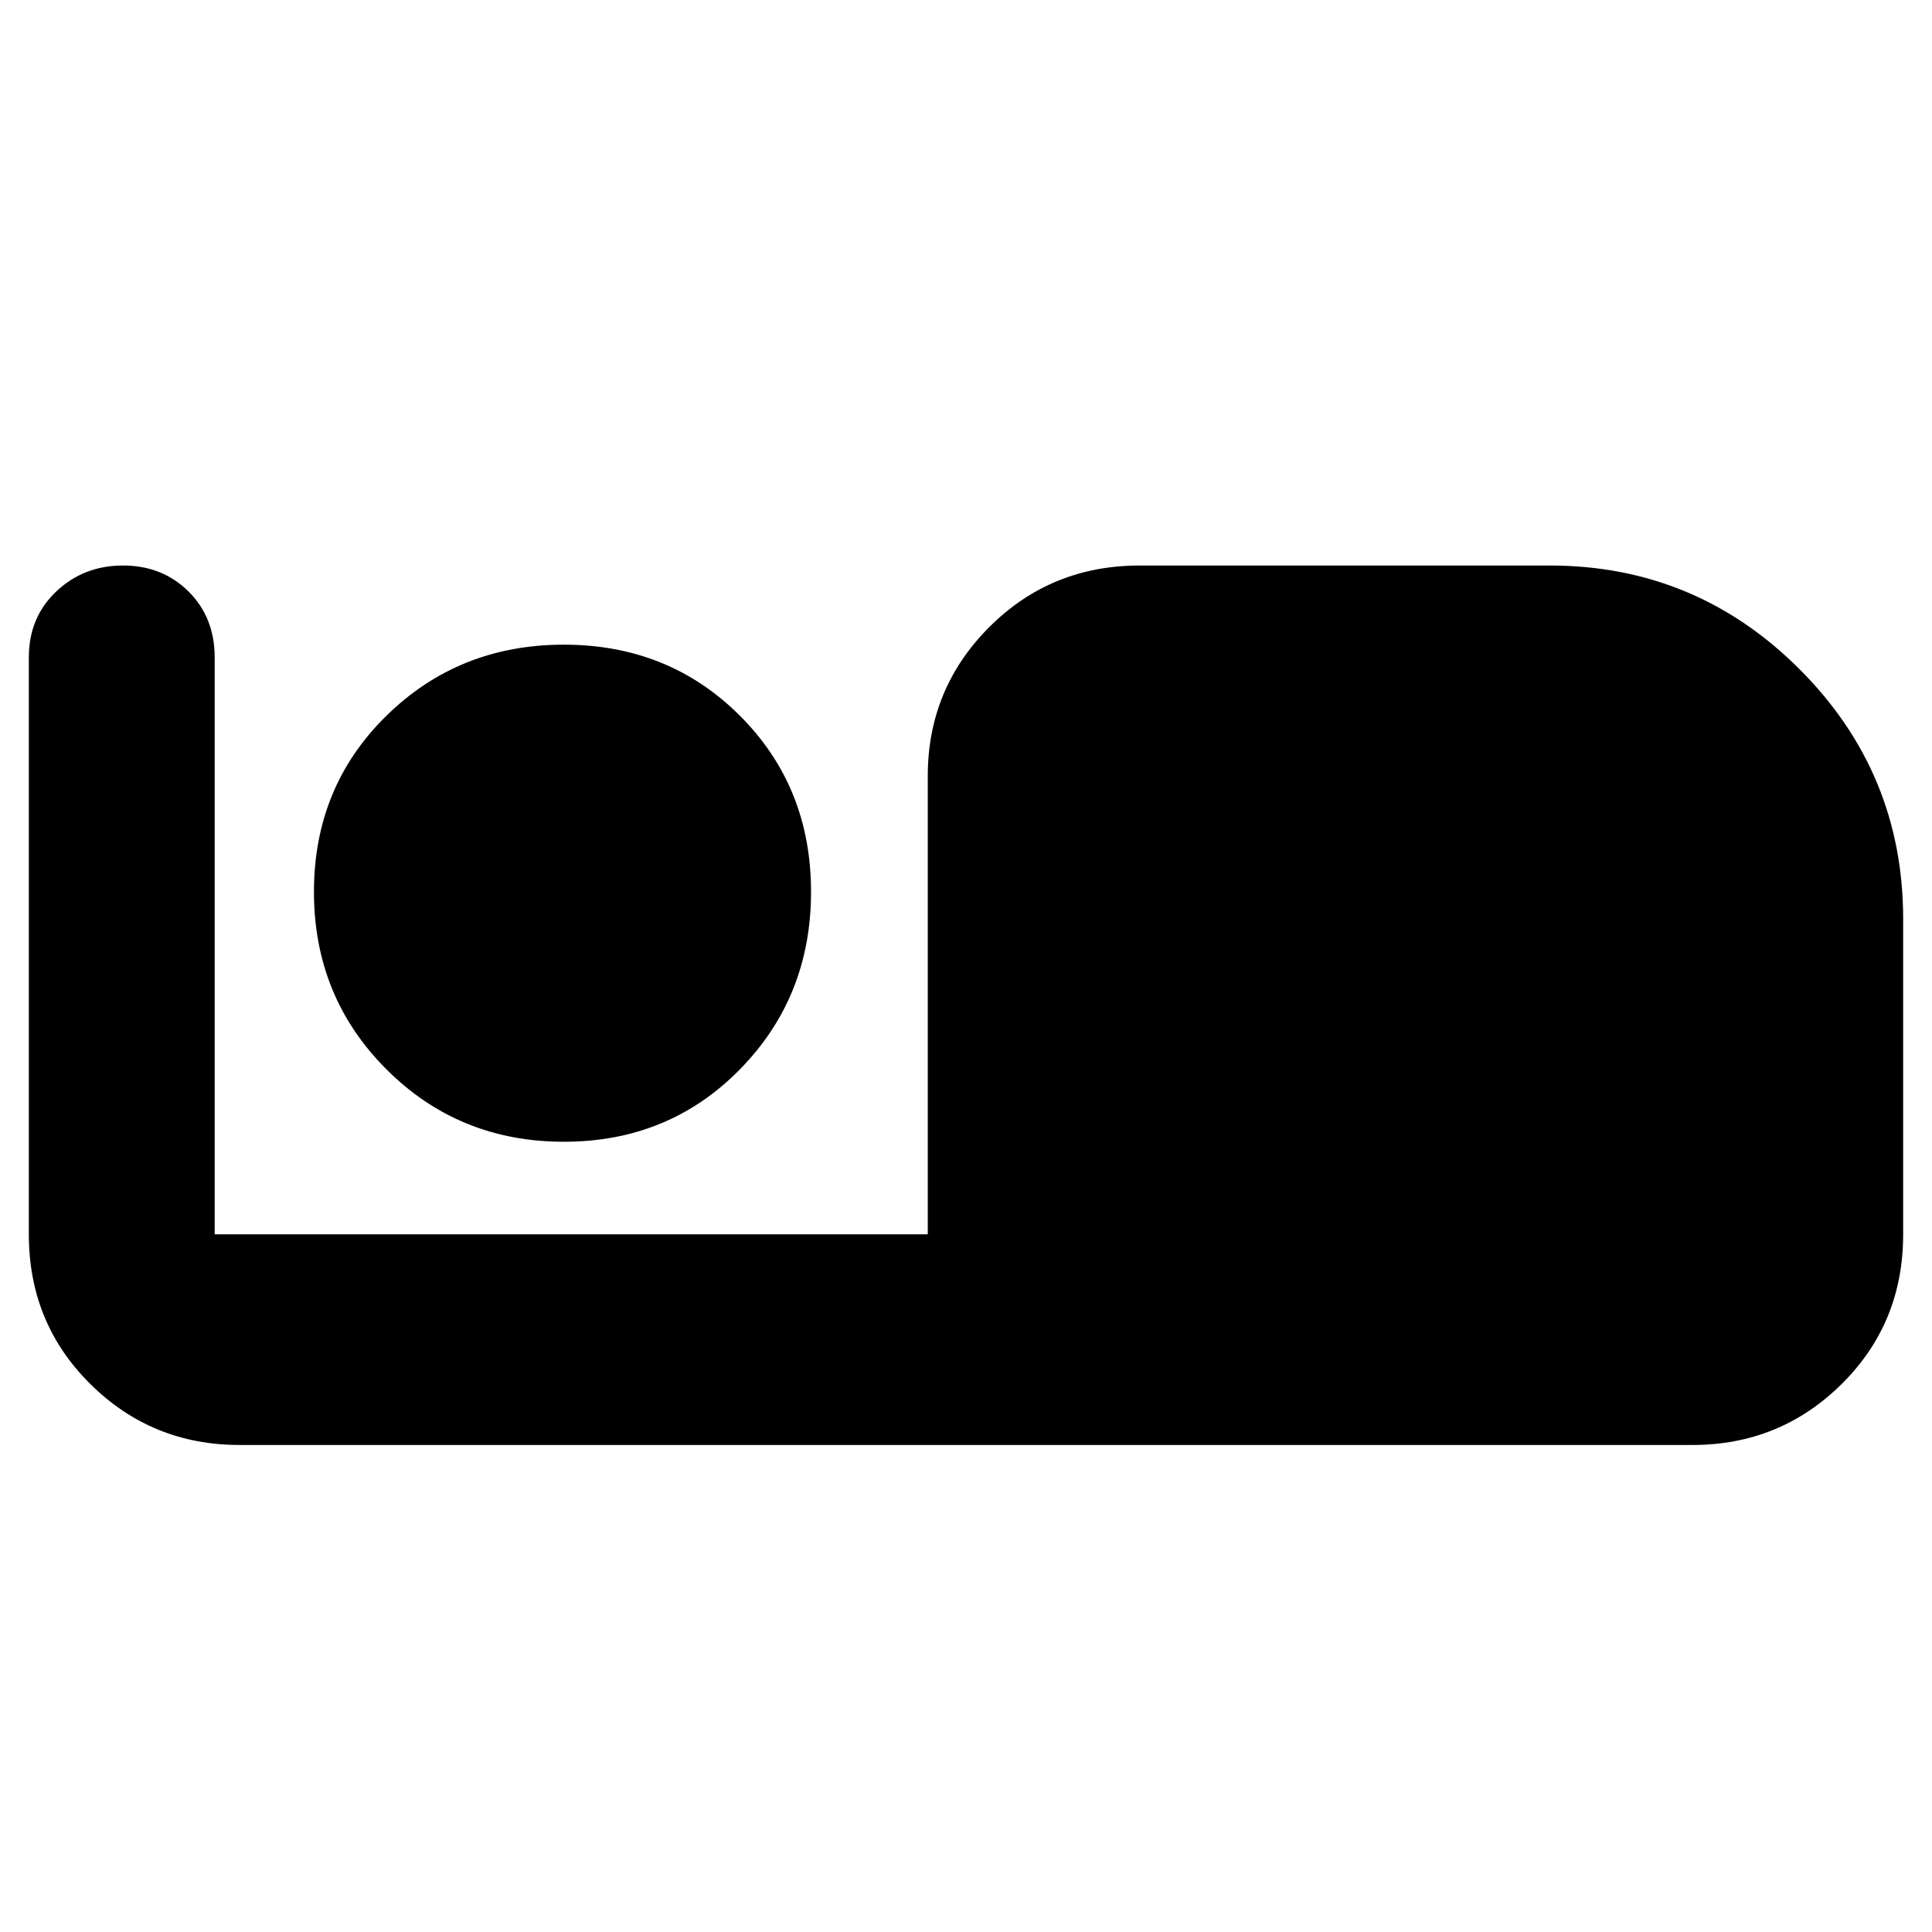 <svg xmlns="http://www.w3.org/2000/svg" height="40" viewBox="0 -960 960 960" width="40"><path d="M119-242q-43.5 0-74.08-30.25-30.59-30.25-30.59-74.42v-286.66q0-19.88 13.62-32.77Q41.57-679 61.12-679q19.55 0 32.55 12.9 13 12.89 13 32.77v286.66H461v-227.66q0-43.5 30.58-74.09Q522.17-679 566.33-679H770q72.66 0 124.16 51.5 51.51 51.5 51.51 124.17v156.66q0 44.17-30.59 74.42Q884.5-242 841-242H119Zm161.18-150.67q52.17 0 87.5-36 35.32-36 35.32-88.17 0-52.18-35.32-87.5-35.33-35.33-87.5-35.33-52.18 0-88.18 35.33-36 35.32-36 87.5 0 52.17 36 88.17t88.18 36Z"/></svg>